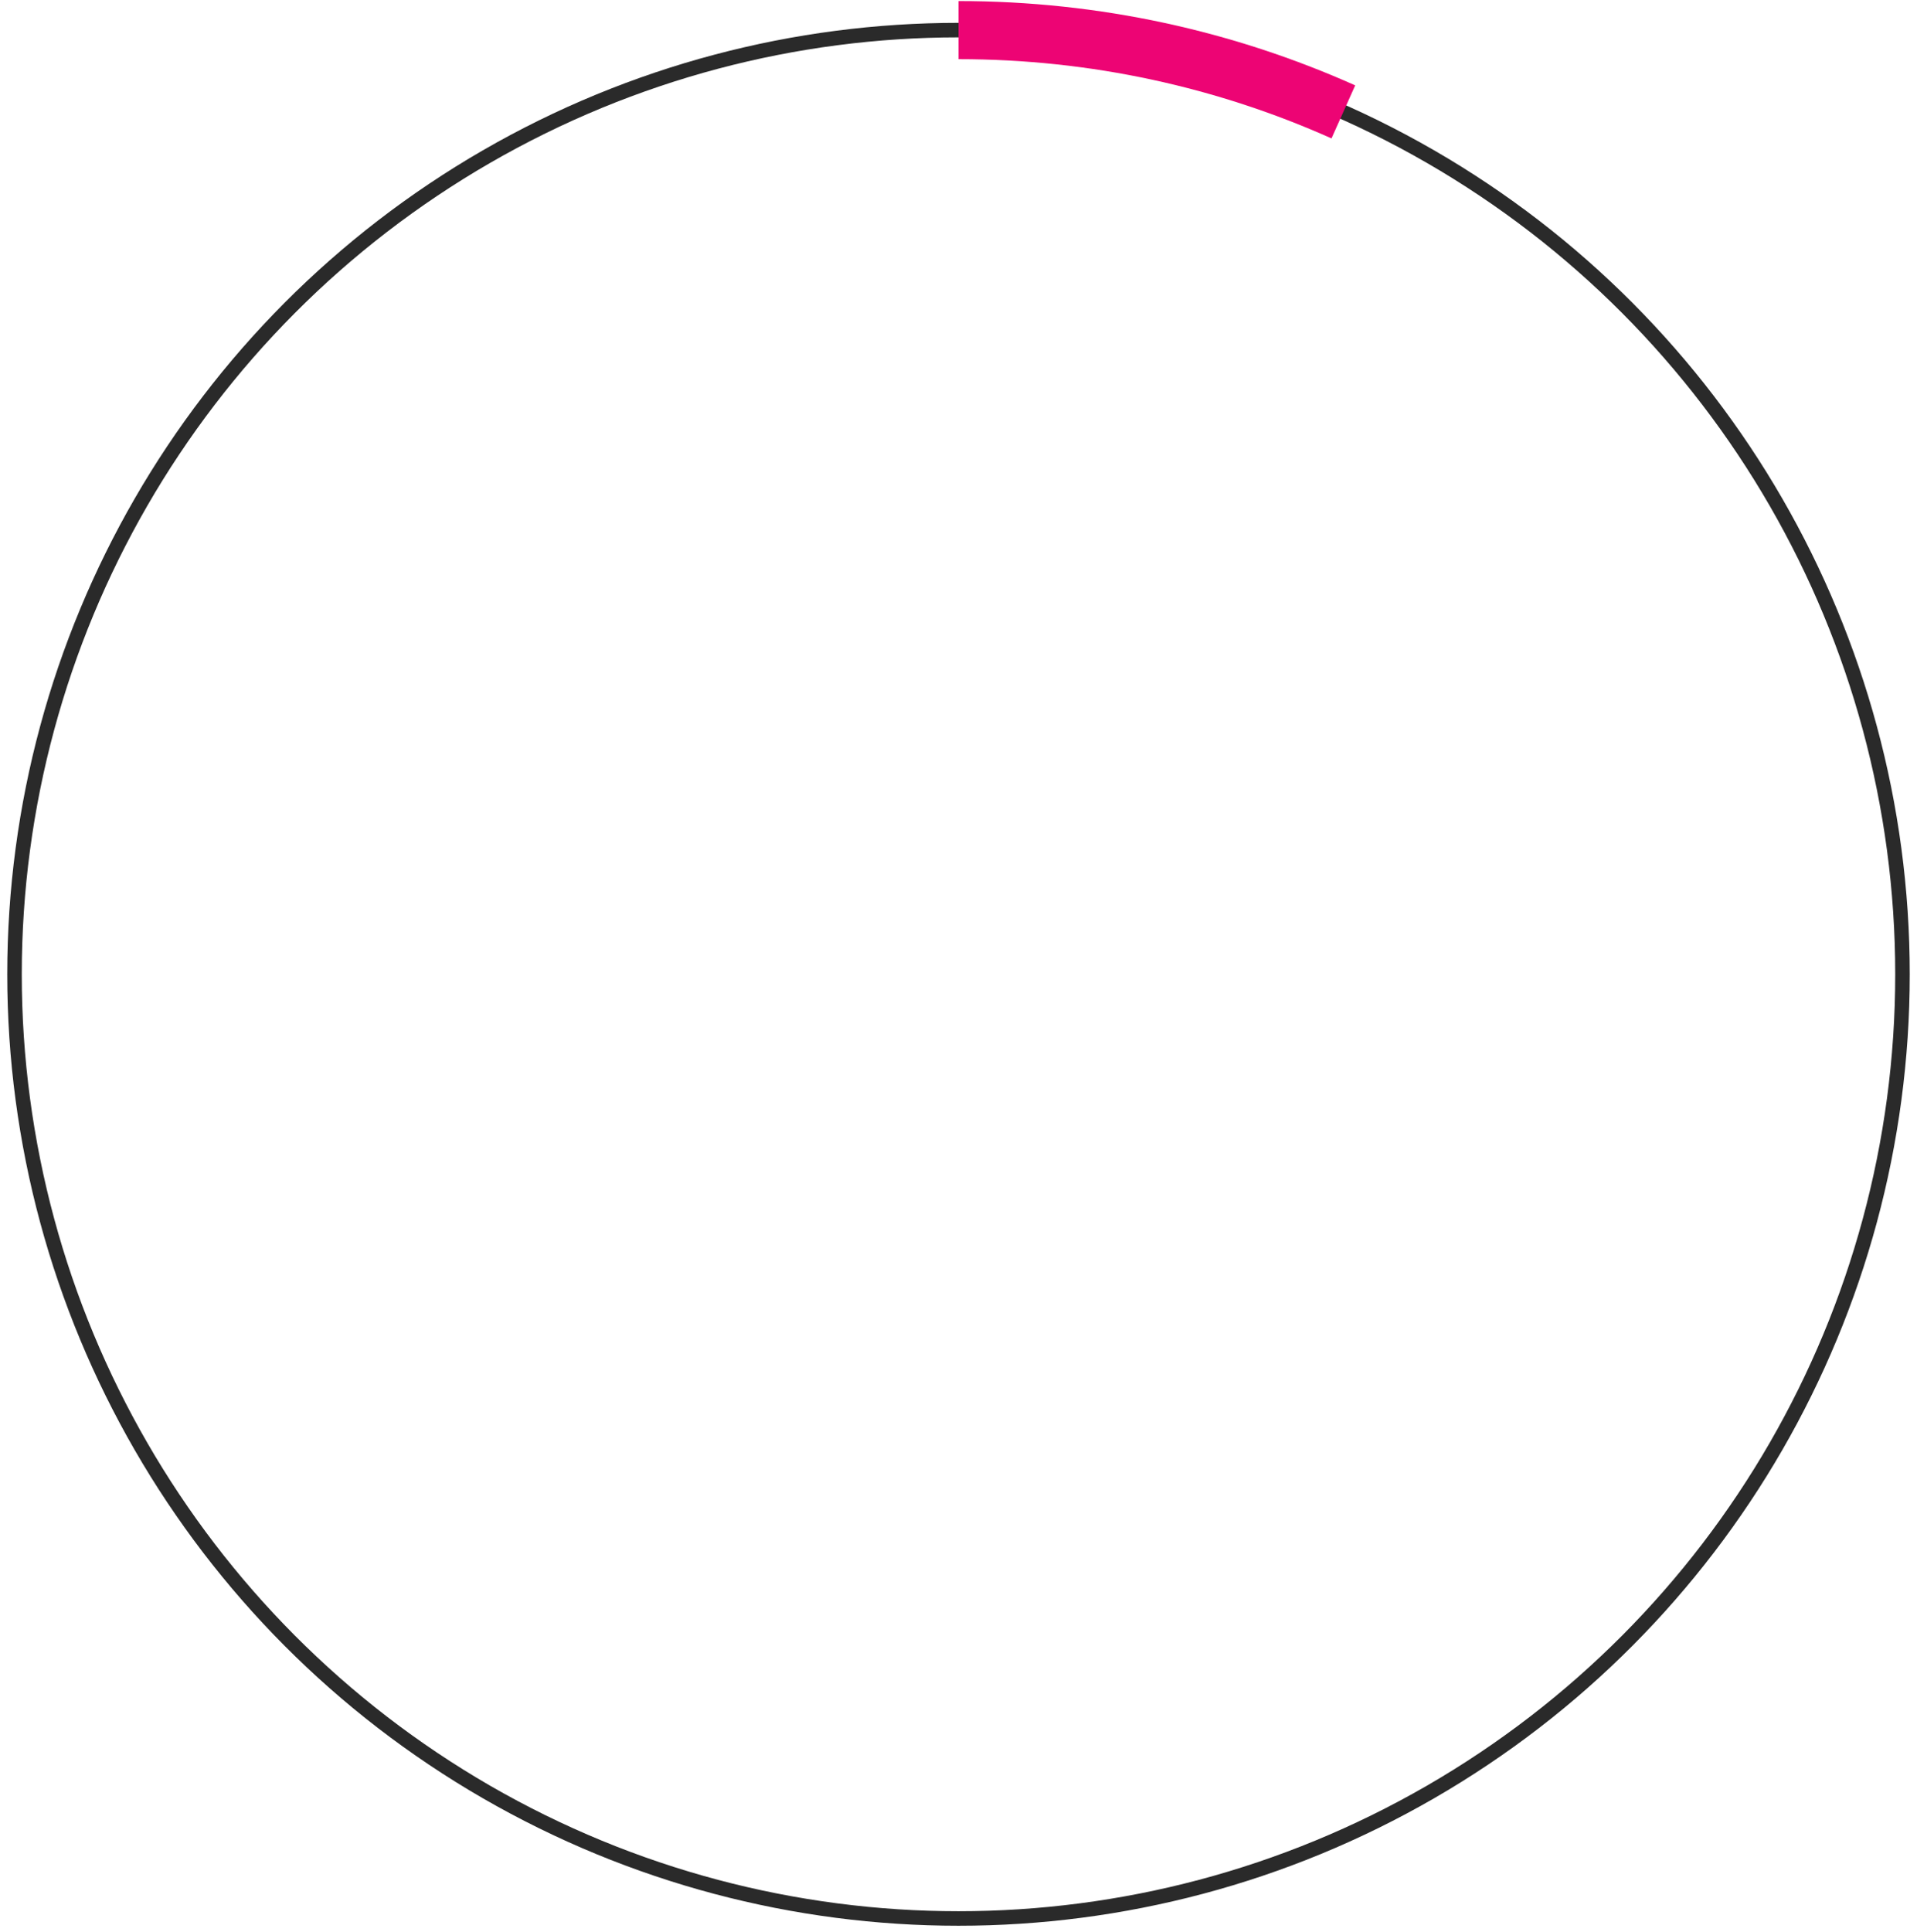 <svg width="132" height="133" viewBox="0 0 132 133" fill="none" xmlns="http://www.w3.org/2000/svg">
<circle cx="66" cy="67.073" r="65" stroke="#2A2A2A"/>
<path d="M66 2.073C75.438 2.073 84.407 4.085 92.5 7.703" stroke="#ED0474" stroke-width="4"/>
</svg>
